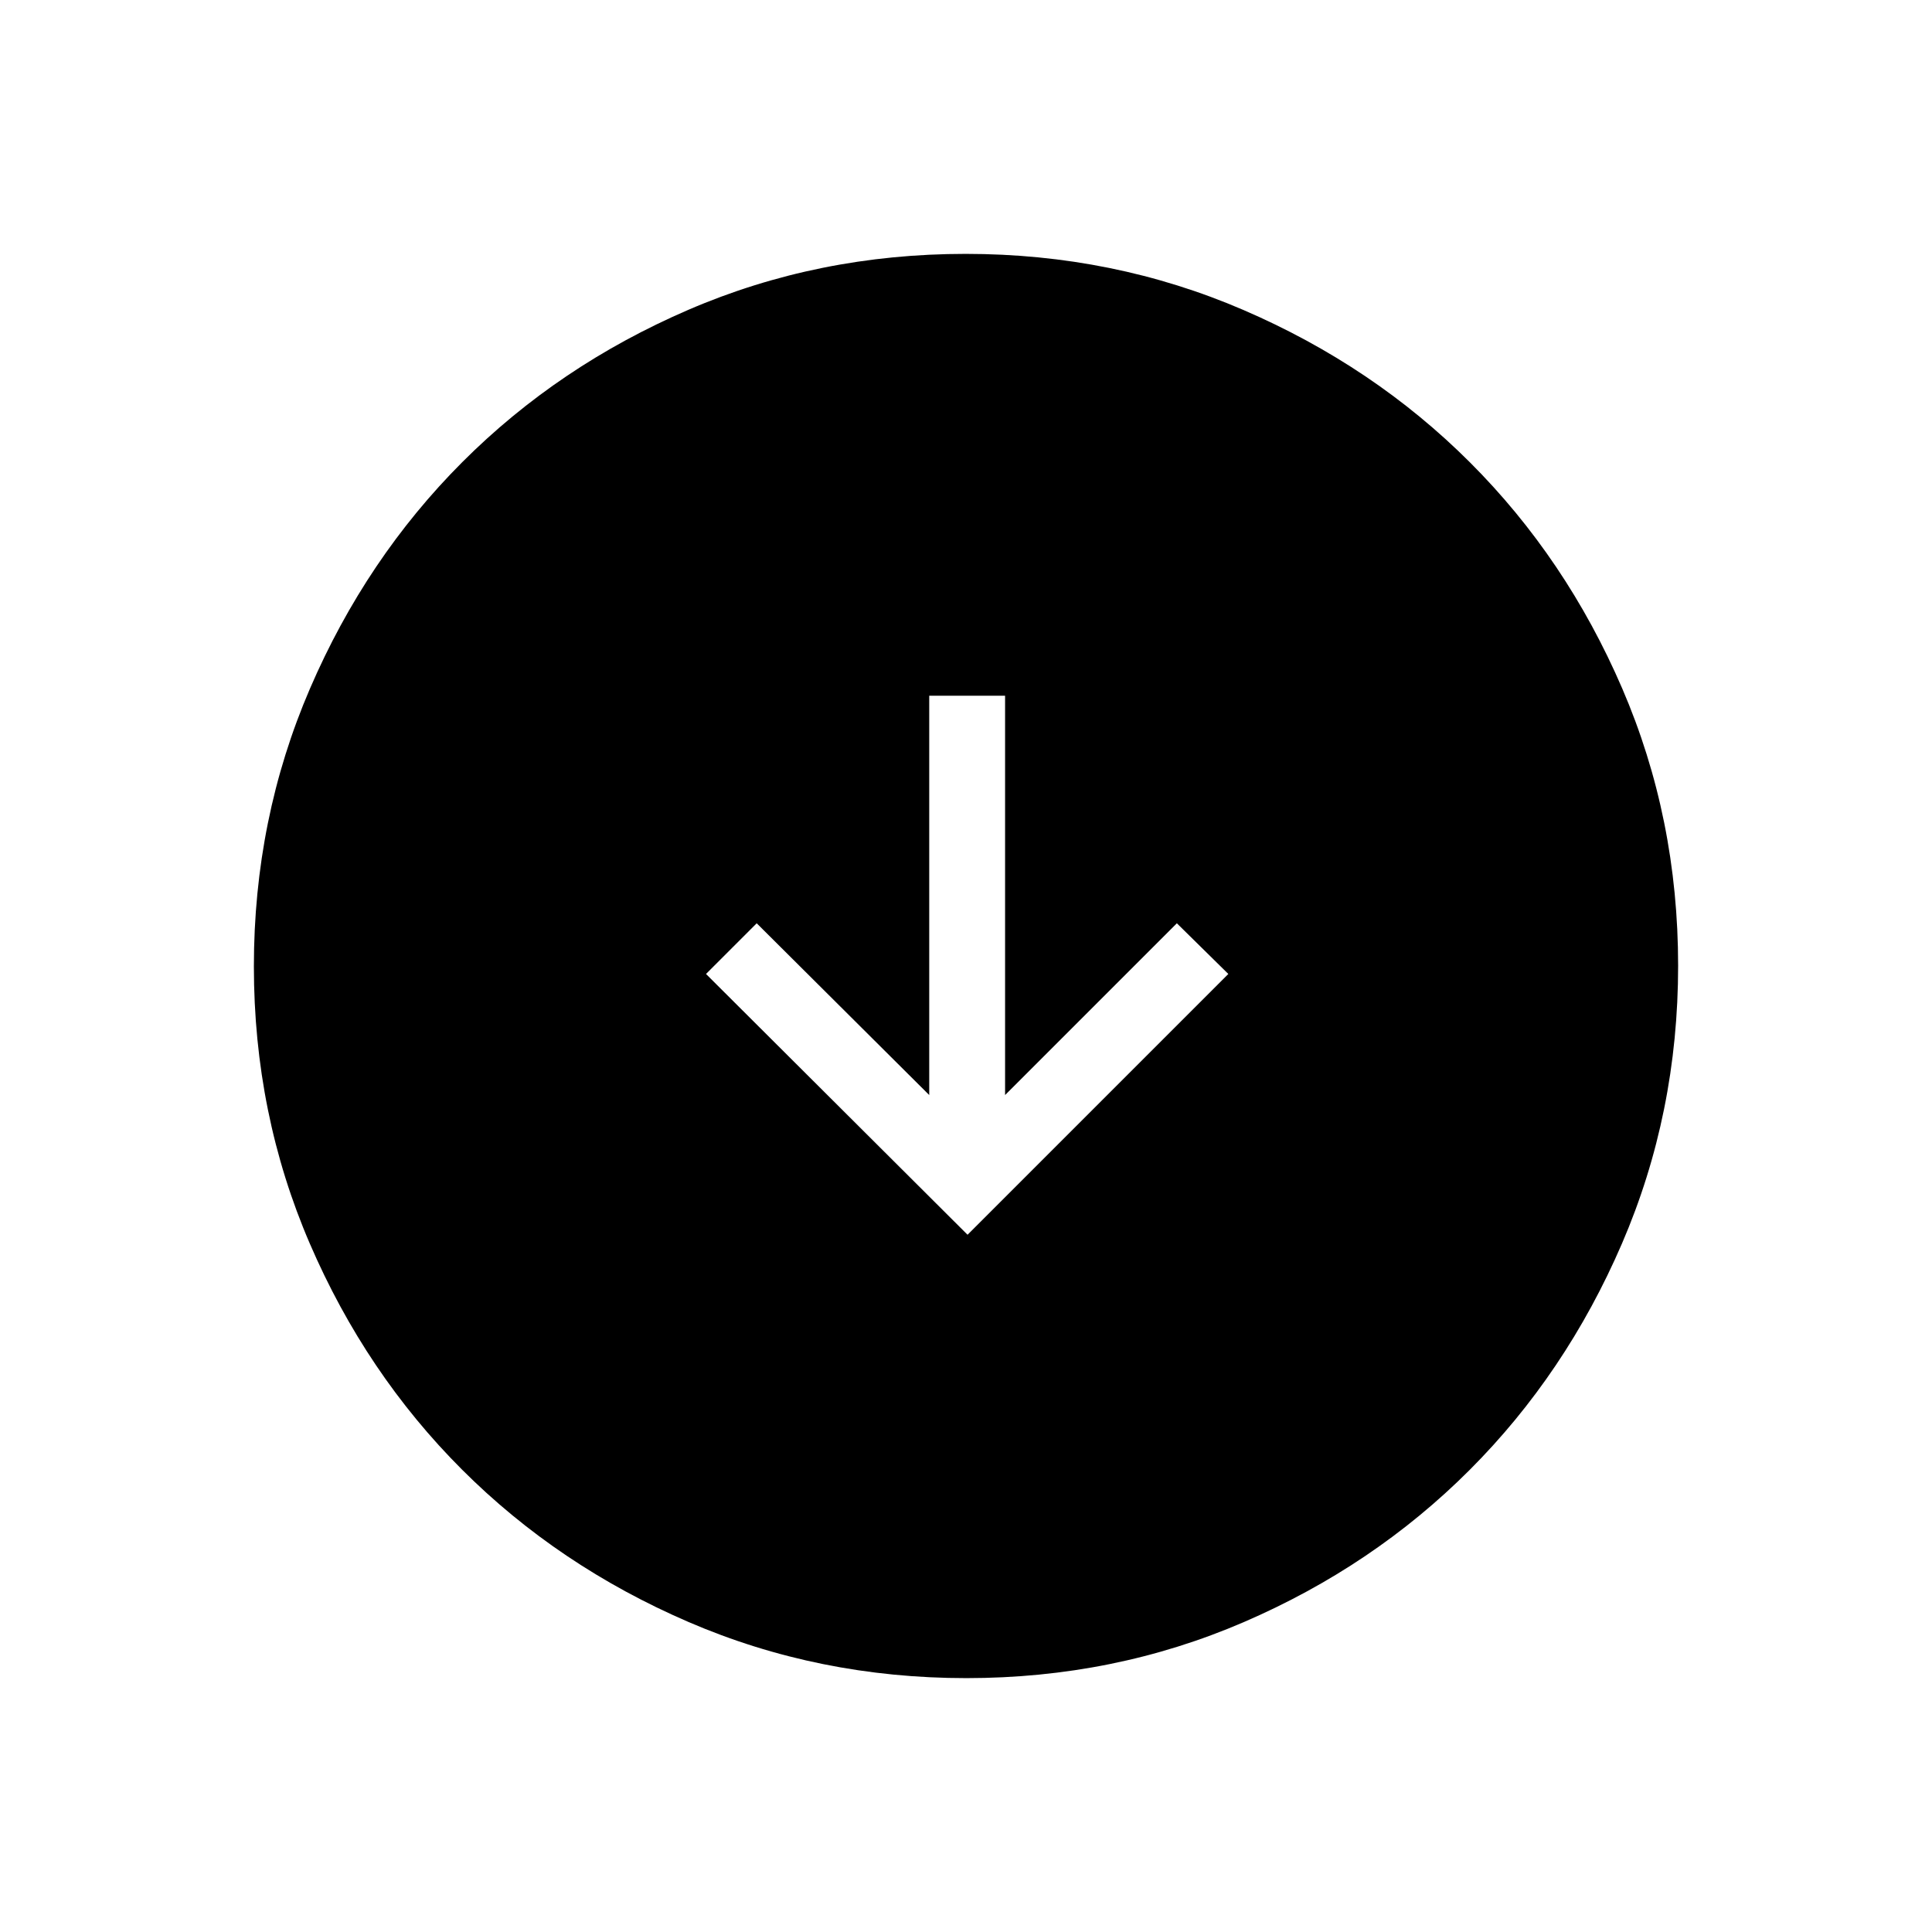 <svg xmlns="http://www.w3.org/2000/svg" height="24" viewBox="0 -960 960 960" width="24"><path d="m480.77-346.46 129.58-129.58-25.58-25.19-85.35 85.35v-198.43h-37.69v198.43L376-501.23l-25.19 25.19 129.96 129.58Zm-.59 220.31q-73.39 0-138.06-27.89t-112.51-75.69q-47.84-47.81-75.65-112.29-27.81-64.48-27.81-137.8 0-73.39 27.89-138.06t75.69-112.51q47.81-47.84 112.29-75.65 64.48-27.81 137.8-27.81 73.39 0 138.06 27.89t112.51 75.69q47.84 47.8 75.65 112.29 27.81 64.48 27.81 137.8 0 73.39-27.89 138.06t-75.69 112.51q-47.8 47.84-112.29 75.65-64.48 27.81-137.8 27.81Z"/></svg>